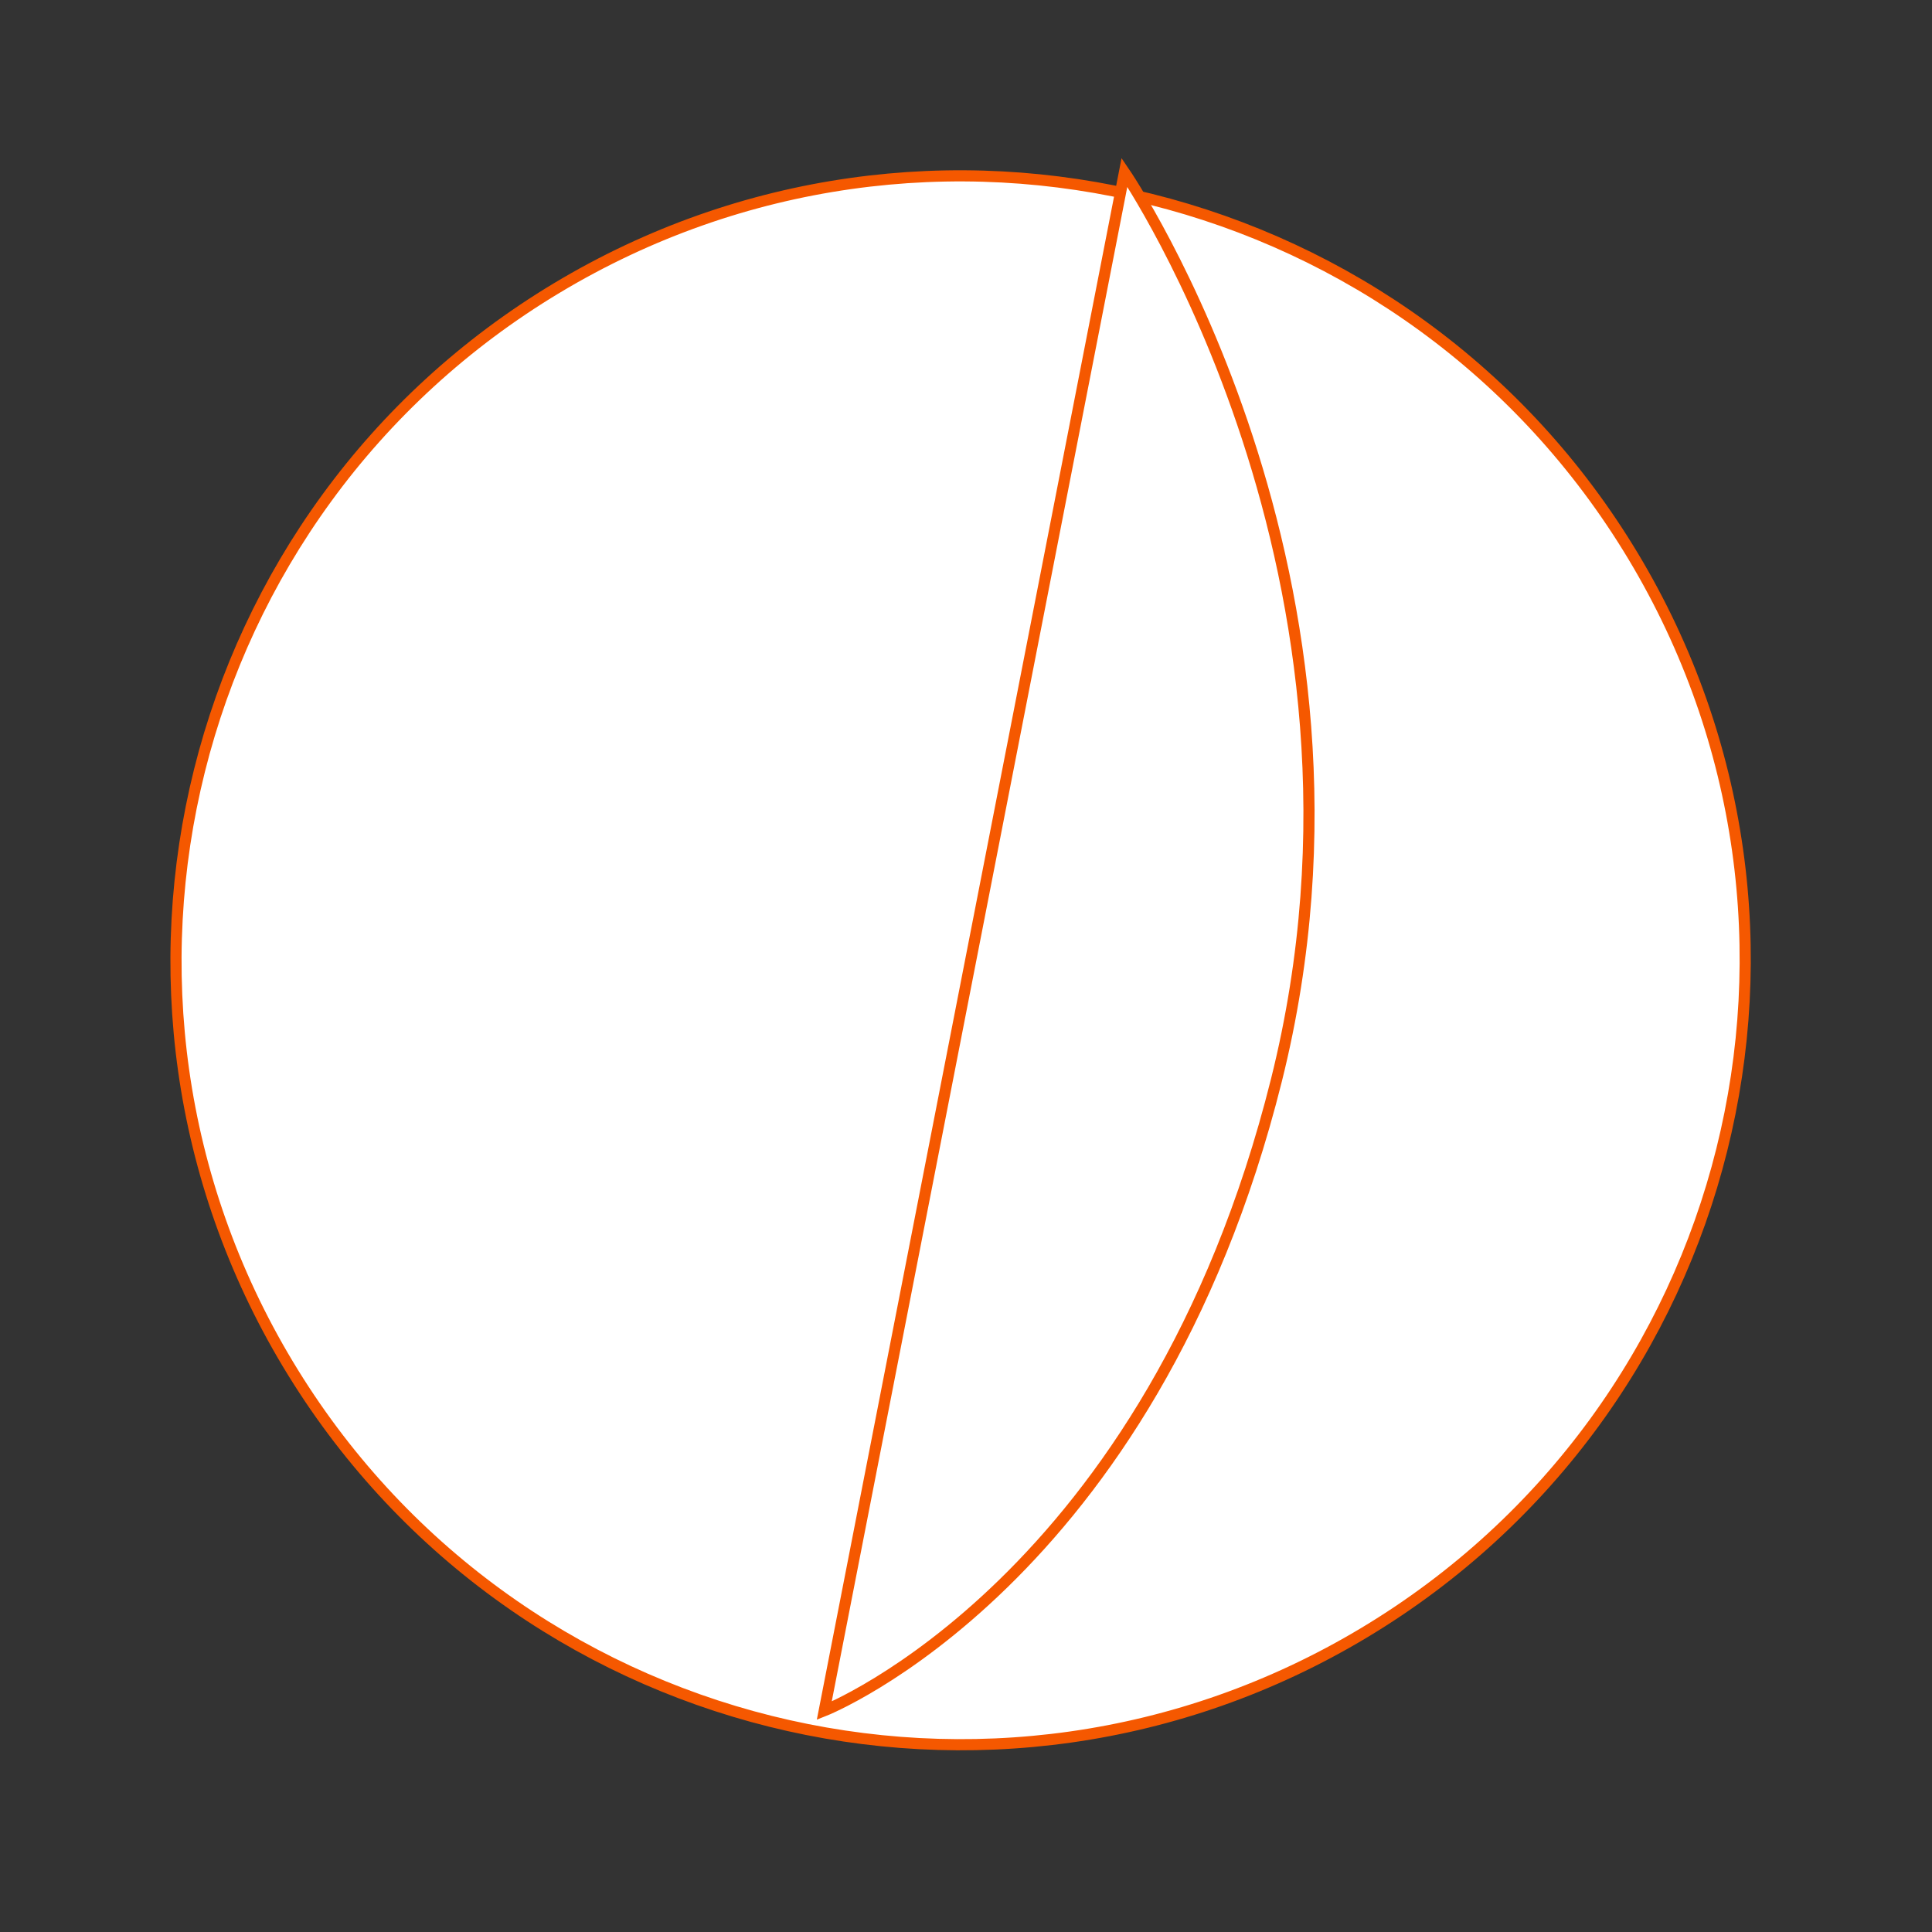 <svg width="86" height="86" viewBox="0 0 86 86" fill="none" xmlns="http://www.w3.org/2000/svg" xmlns:xlink="http://www.w3.org/1999/xlink">
<rect x="0" y="0" width="86" height="86" fill="#333333" stroke="none"/>
<path d="M42.76,77.654C62.049,77.654 77.685,62.025 77.685,42.746C77.685,23.466 62.049,7.837 42.76,7.837C23.471,7.837 7.835,23.466 7.835,42.746C7.835,62.025 23.471,77.654 42.76,77.654Z" transform="rotate(329.015 42.76 42.746)" fill="#FFFFFF" stroke="#F55800" stroke-width="0.496" stroke-miterlimit="10"/>
<path d="M66.763,15.981C66.763,15.981 68.048,37.825 51.764,54.102C35.48,70.378 20.053,67.808 20.053,67.808Z" transform="rotate(329.015 43.42 41.968)" fill="#FFFFFF" stroke="#F55800" stroke-width="0.496" stroke-miterlimit="10"/>
</svg>
